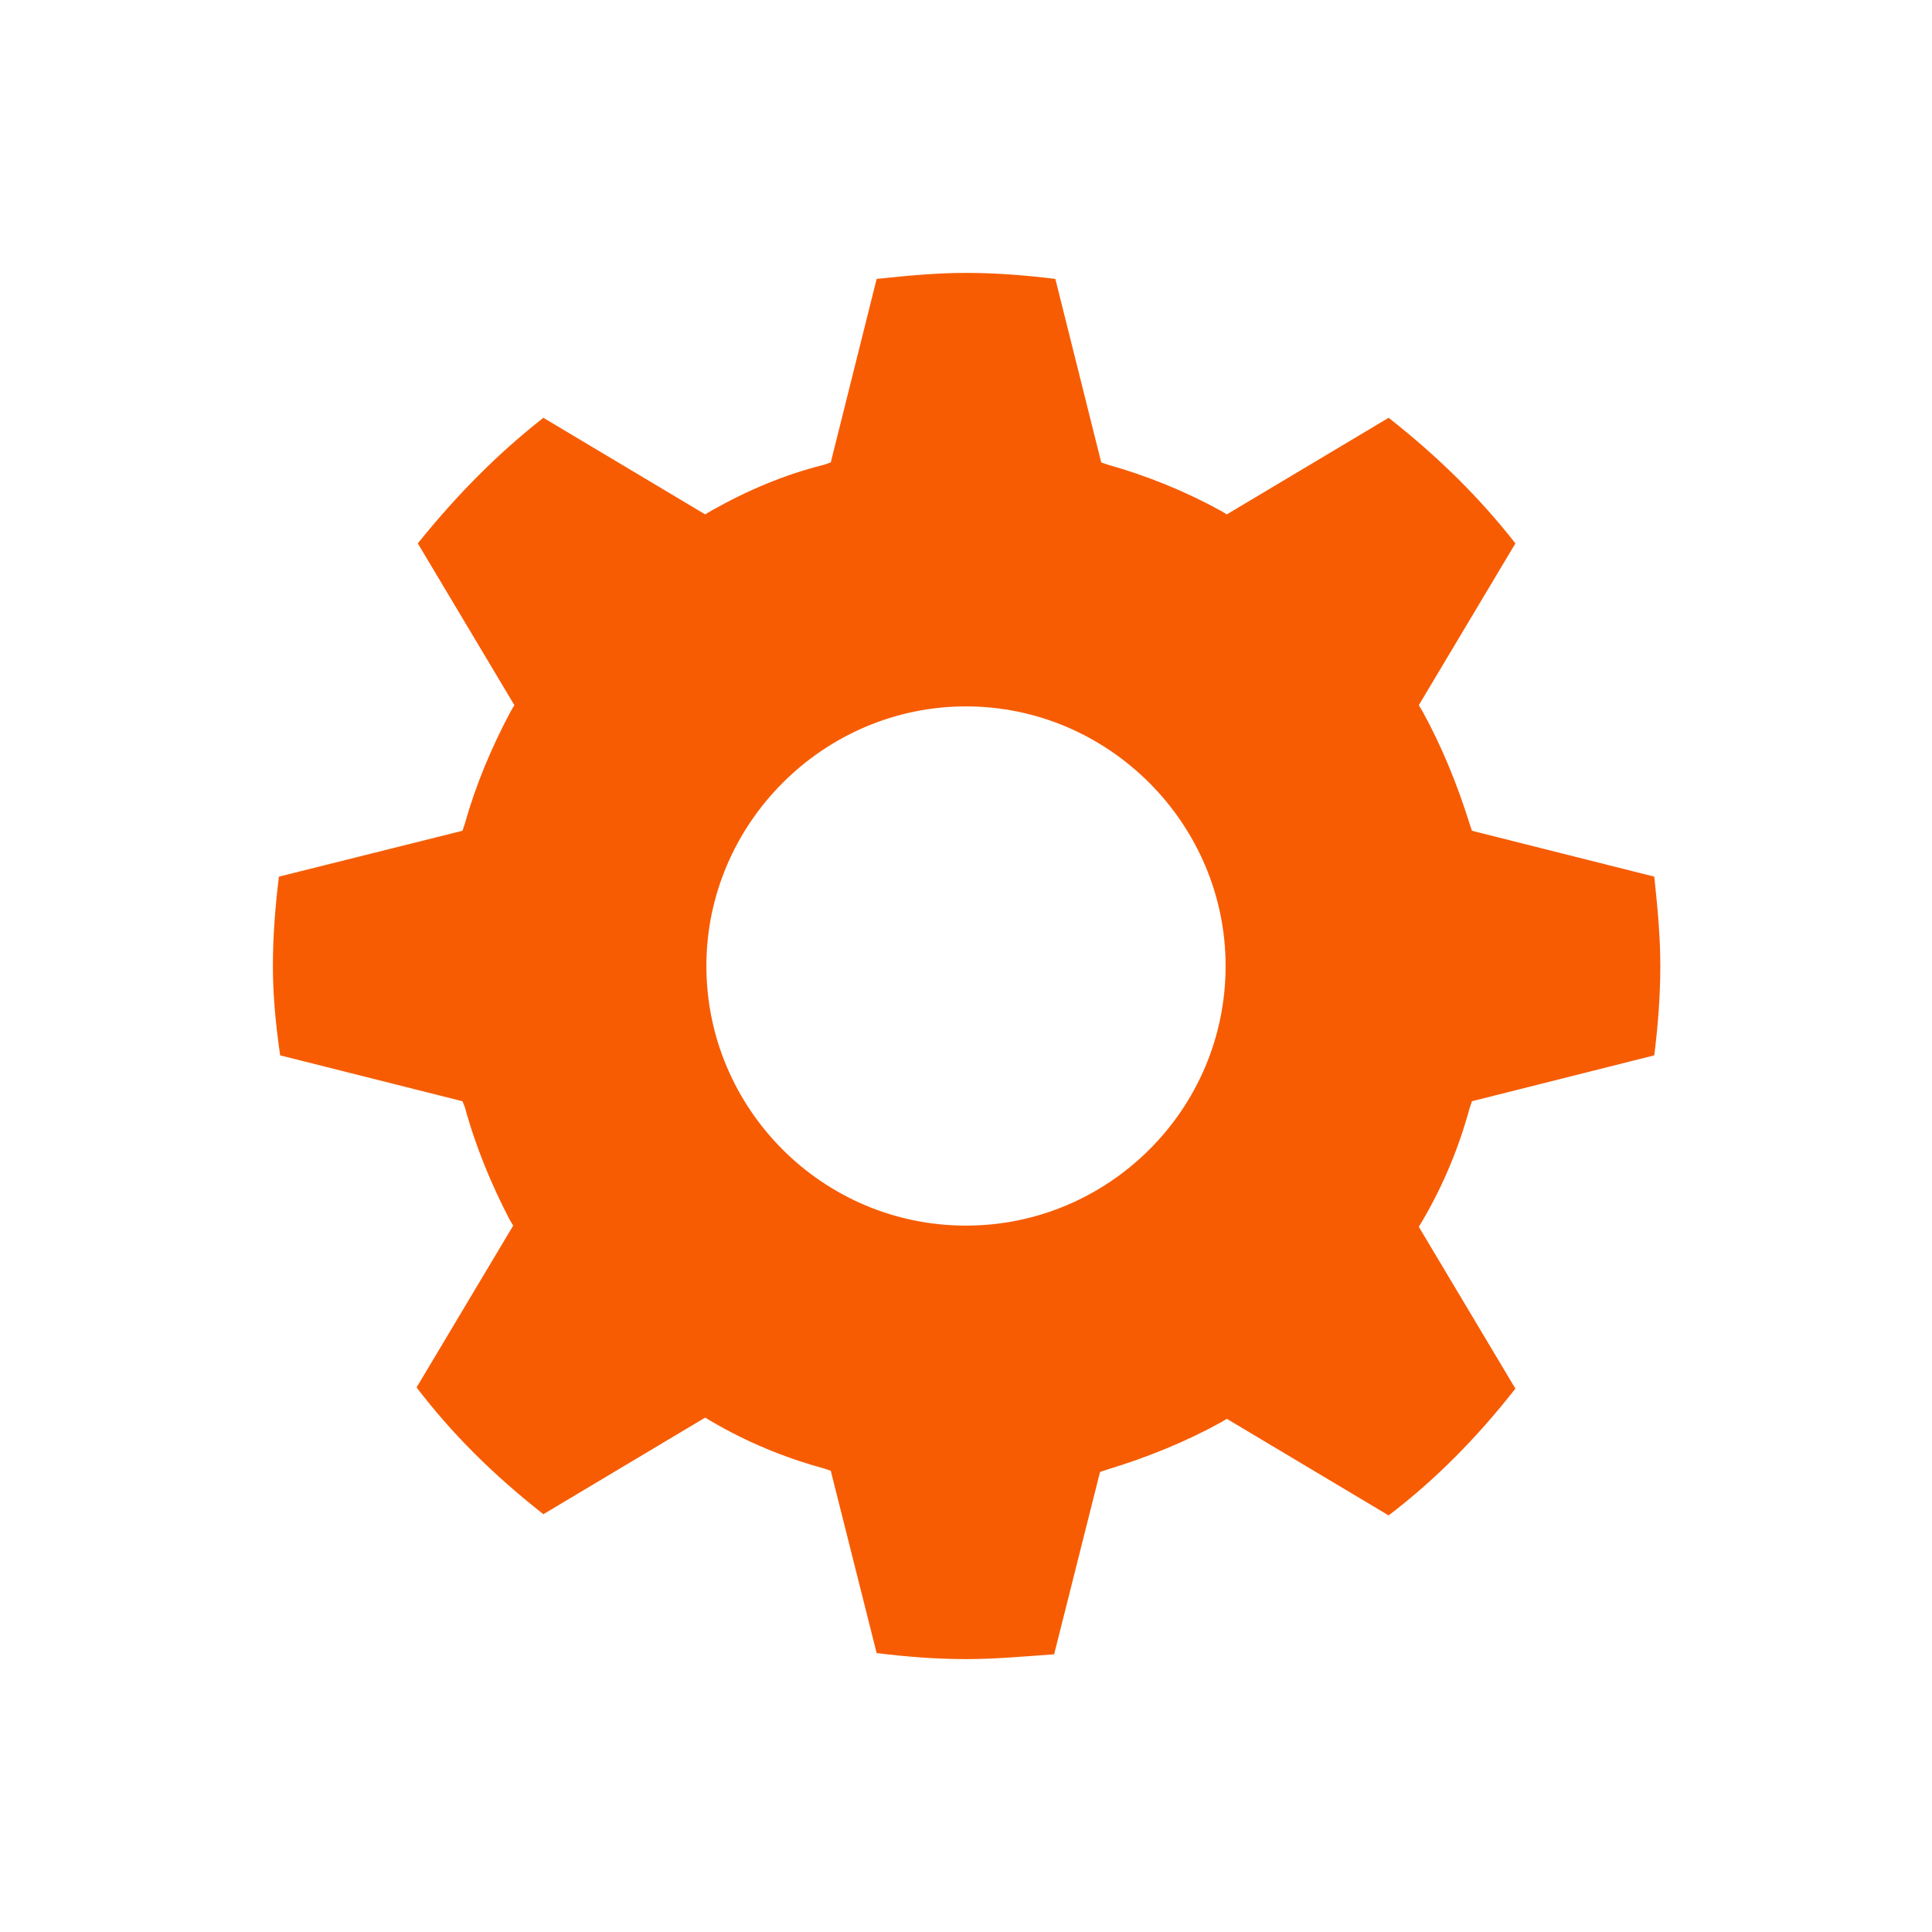 <svg xmlns="http://www.w3.org/2000/svg" viewBox="0 0 16 16" width="16" height="16">
<cis-name>cog</cis-name>
<cis-semantic>warning</cis-semantic>
<path fill="#F75C03" d="M8,13.74c-0.25,0-0.5-0.02-0.74-0.05l-0.38-1.51l-0.06-0.02c-0.33-0.09-0.64-0.22-0.93-0.39l-0.05-0.03
	l-1.34,0.8c-0.42-0.33-0.76-0.67-1.05-1.05l0.8-1.34l-0.03-0.05C4.07,9.81,3.94,9.5,3.85,9.17L3.83,9.12L2.32,8.74
	C2.28,8.46,2.26,8.23,2.26,8c0-0.25,0.02-0.5,0.05-0.74l1.52-0.38l0.02-0.06C3.94,6.5,4.07,6.19,4.23,5.89l0.03-0.05L3.46,4.5
	C3.79,4.09,4.13,3.75,4.5,3.46l1.34,0.8l0.05-0.03c0.3-0.17,0.61-0.3,0.93-0.38l0.06-0.02l0.38-1.52C7.54,2.28,7.77,2.26,8,2.26
	c0.25,0,0.5,0.02,0.74,0.05l0.38,1.52l0.06,0.02c0.32,0.09,0.64,0.22,0.93,0.38l0.05,0.03l1.34-0.8c0.42,0.33,0.76,0.67,1.05,1.04
	l-0.8,1.34l0.03,0.05c0.16,0.29,0.29,0.61,0.39,0.93l0.02,0.06l1.51,0.38c0.03,0.28,0.05,0.51,0.05,0.74c0,0.25-0.02,0.5-0.05,0.74
	l-1.51,0.38l-0.02,0.06c-0.09,0.33-0.22,0.64-0.39,0.93l-0.03,0.05l0.8,1.34c-0.33,0.42-0.67,0.76-1.05,1.05l-1.34-0.8l-0.05,0.03
	c-0.29,0.16-0.61,0.29-0.94,0.39l-0.06,0.02l-0.38,1.51C8.46,13.72,8.23,13.74,8,13.74z M8,5.85C6.82,5.85,5.85,6.82,5.85,8
	c0,1.18,0.96,2.15,2.15,2.15c1.18,0,2.15-0.96,2.15-2.15C10.15,6.82,9.18,5.85,8,5.85z"/>
</svg>
